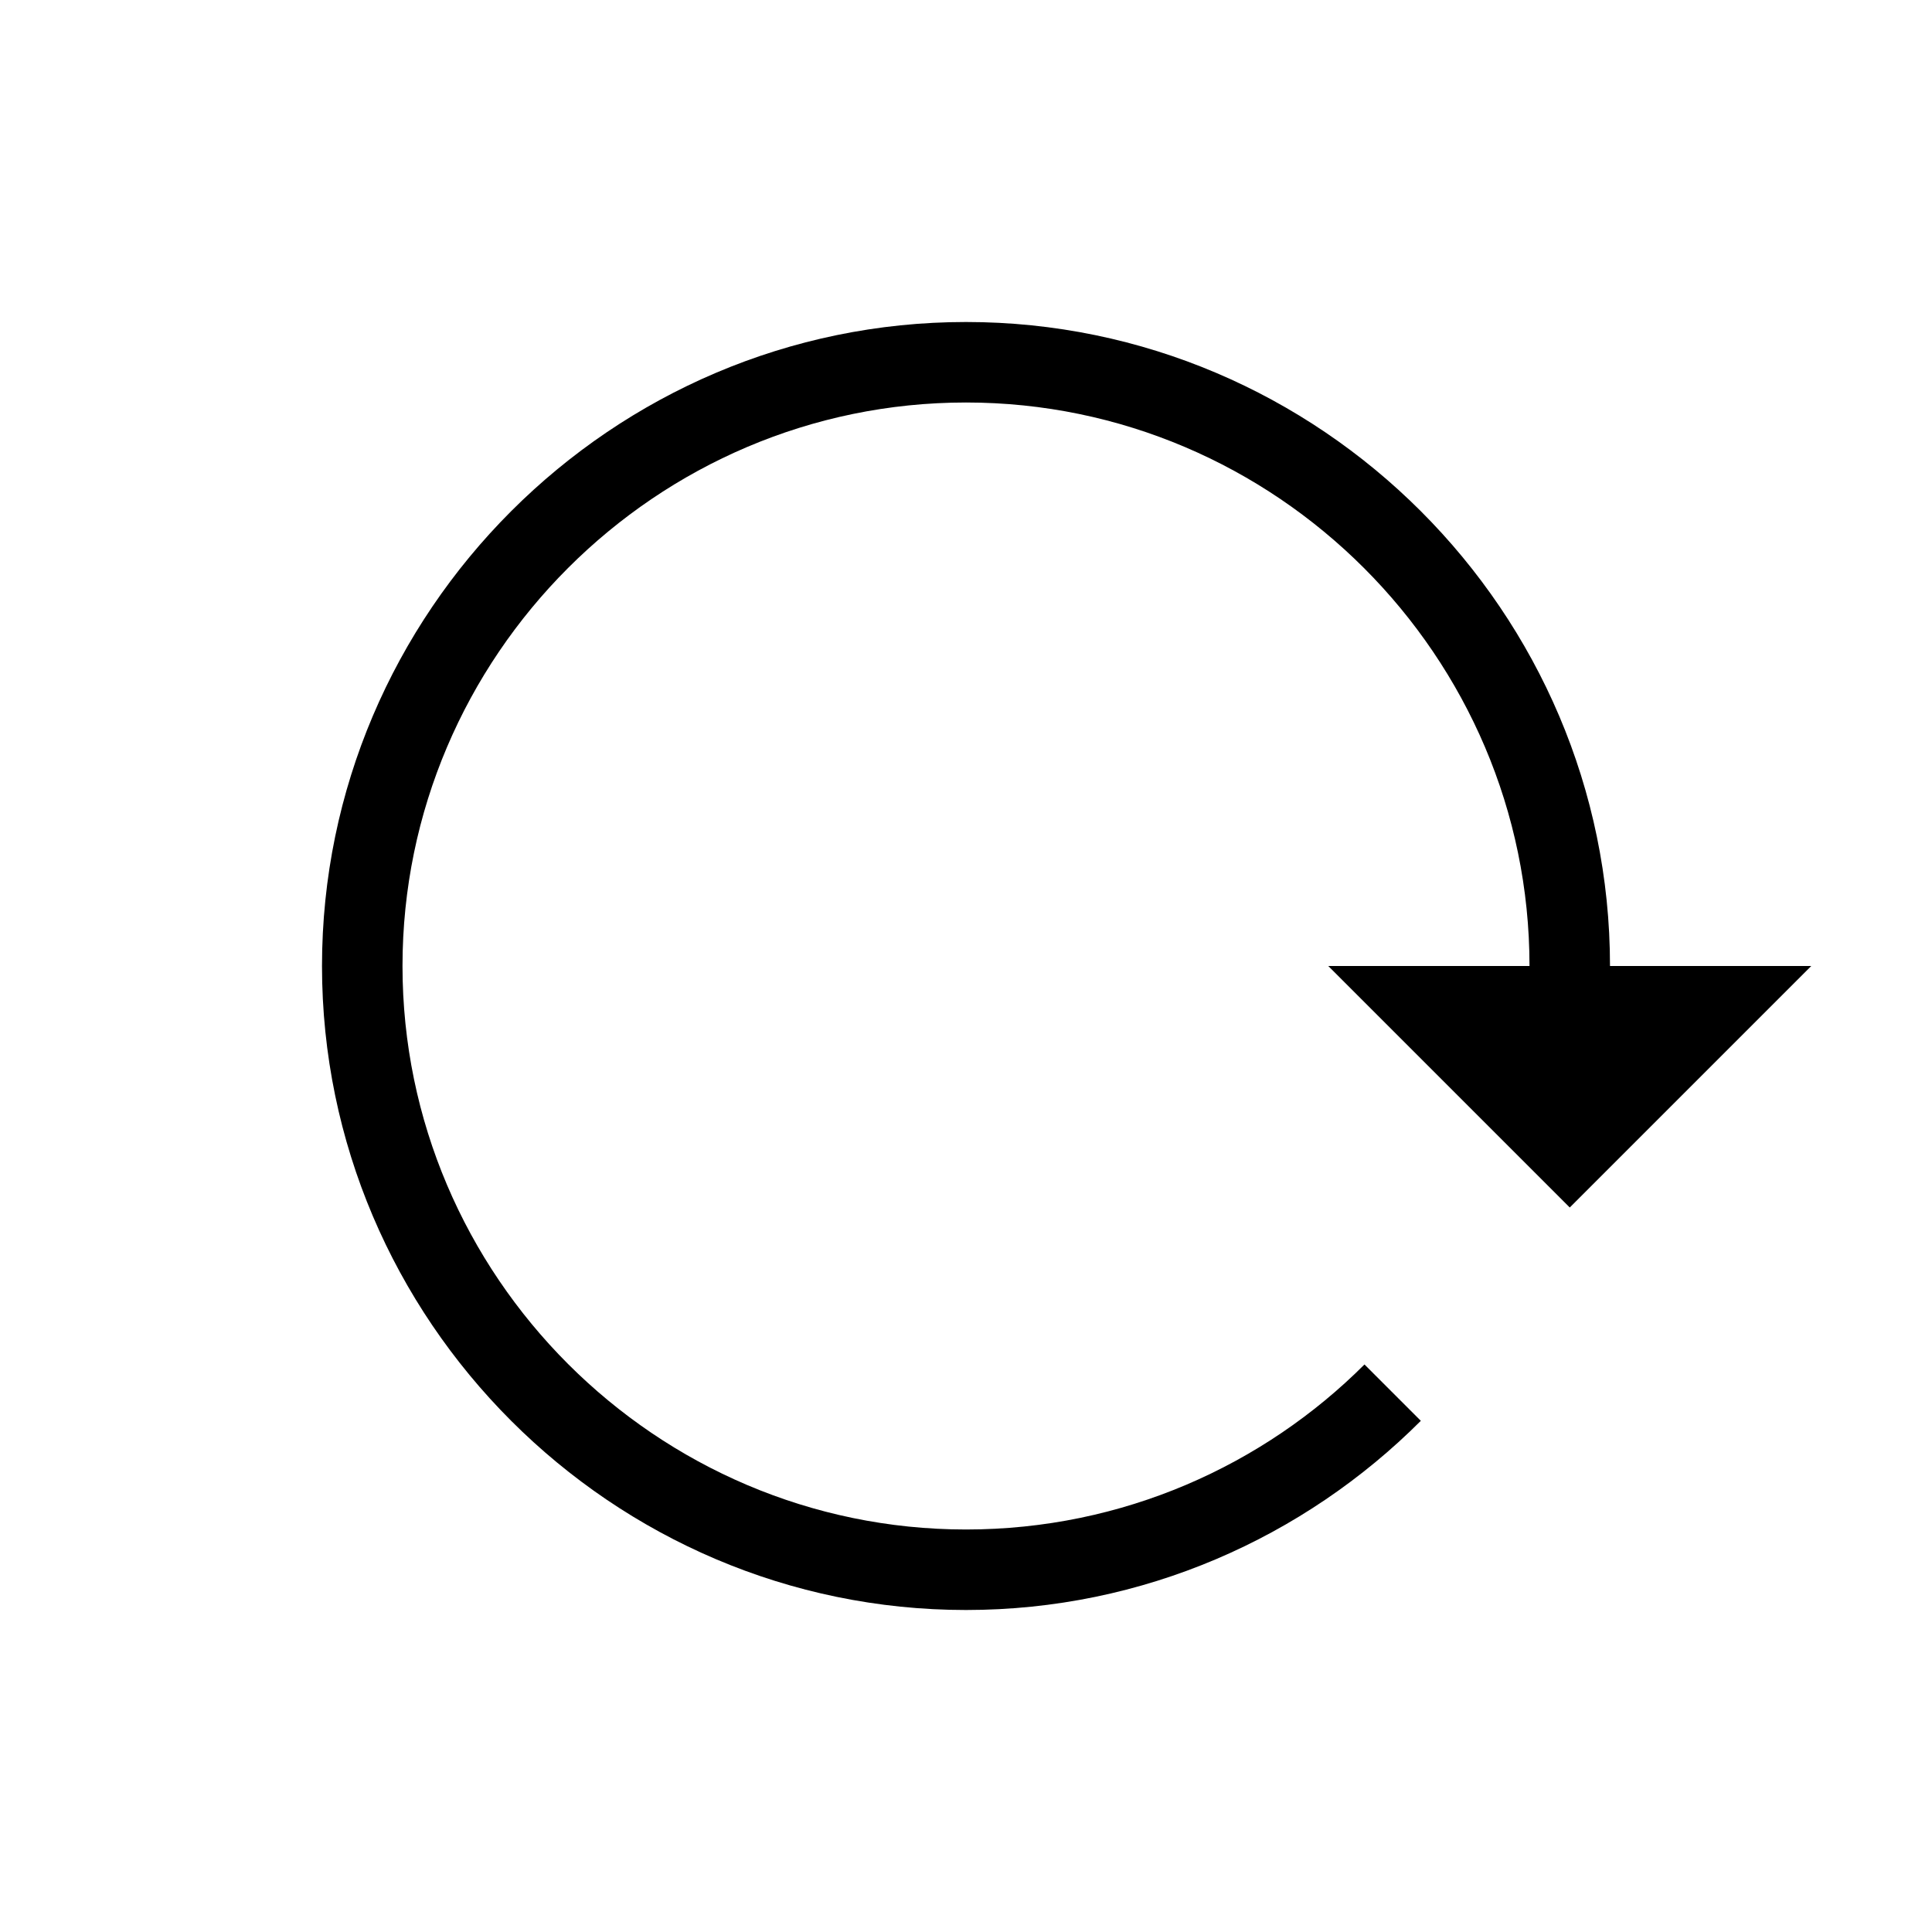 <svg viewBox="0 0 48 48" width="1em" height="1em">
    <path d="M39 30l6-6h-5c0-8.8-7.2-16-16-16S8 15.2 8 24s7.2 16 16 16c4.4 0 8.4-1.8 11.3-4.7l-1.4-1.4c-2.5 2.5-6 4.1-9.9 4.1-7.7 0-14-6.3-14-14s6.3-14 14-14 14 6.3 14 14h-5l6 6z" />
</svg>
